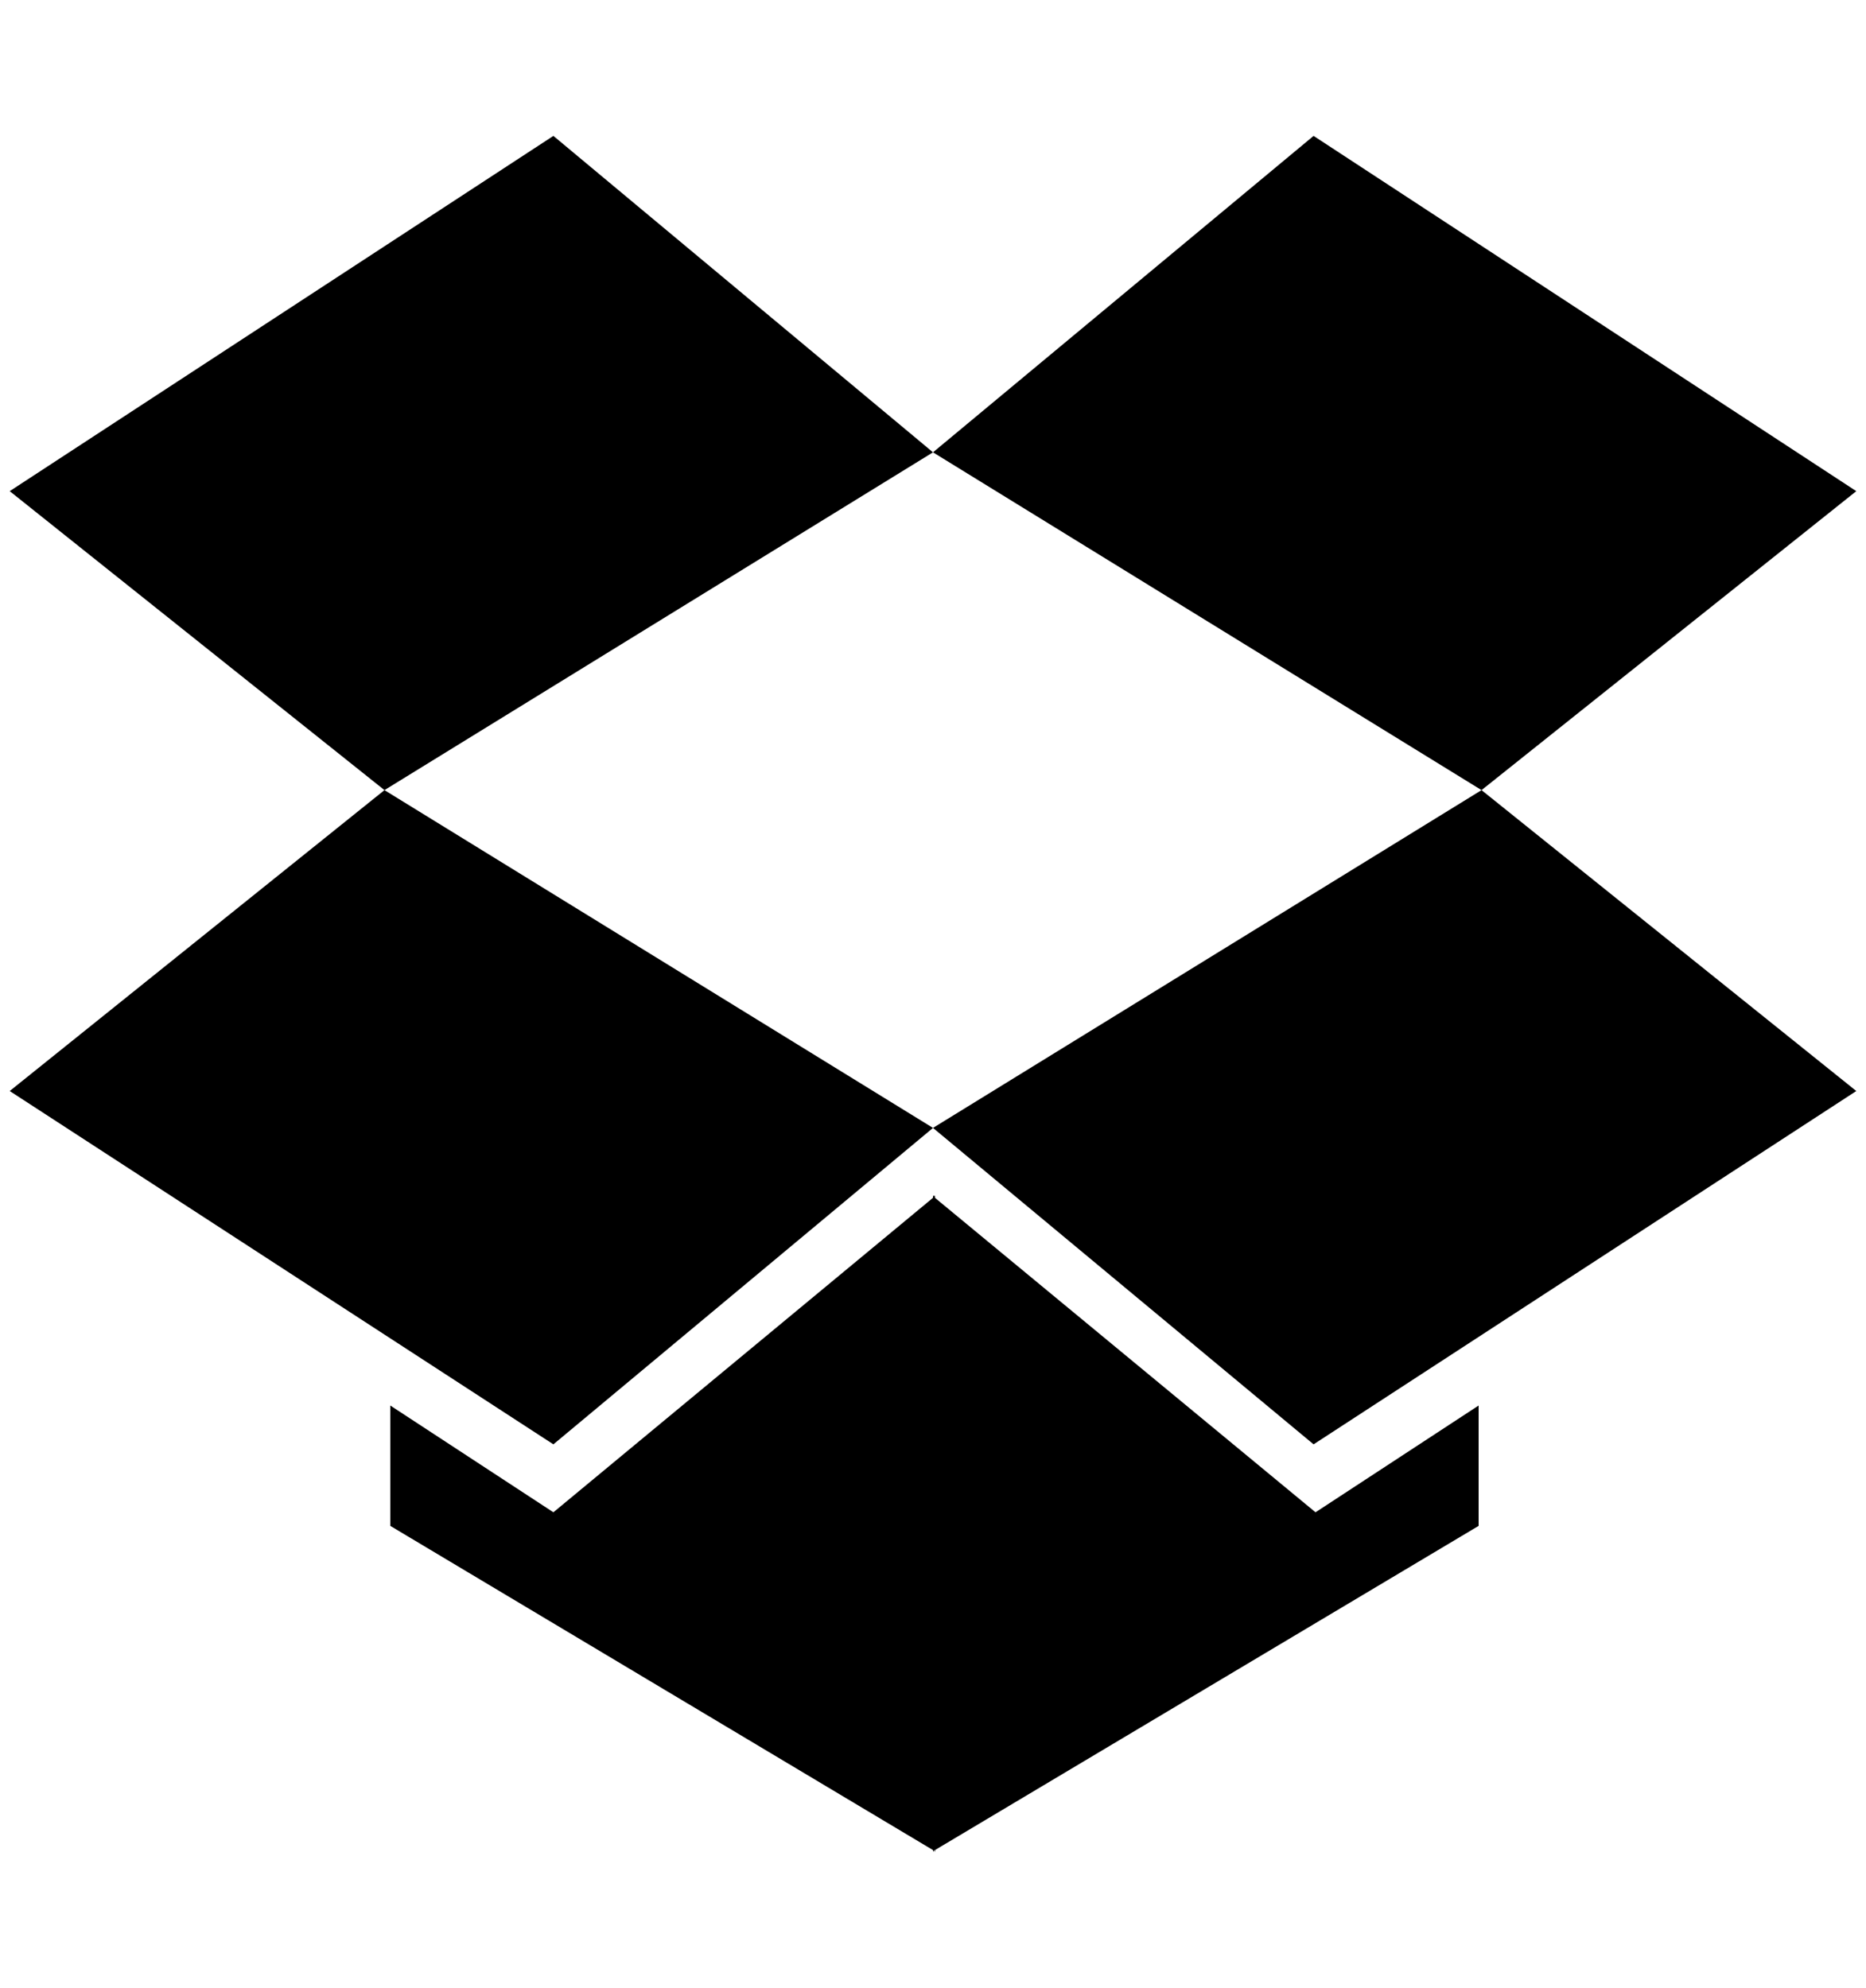 <?xml version="1.0" standalone="no"?>
<!DOCTYPE svg PUBLIC "-//W3C//DTD SVG 1.1//EN" "http://www.w3.org/Graphics/SVG/1.1/DTD/svg11.dtd" >
<svg xmlns="http://www.w3.org/2000/svg" xmlns:xlink="http://www.w3.org/1999/xlink" version="1.1" viewBox="-10 0 1922 2048">
   <path fill="currentColor"
d="M386 814l565 348l-391 326l-560 -364zM1513 1448v124l-560 334v2l-1 -2l-1 2v-2l-559 -334v-124l168 110l391 -324v-2h1h1v2l392 324zM560 140l391 326l-565 348l-386 -308zM1516 814l386 310l-559 364l-392 -326zM1343 140l559 366l-386 308l-565 -348z" />
</svg>
